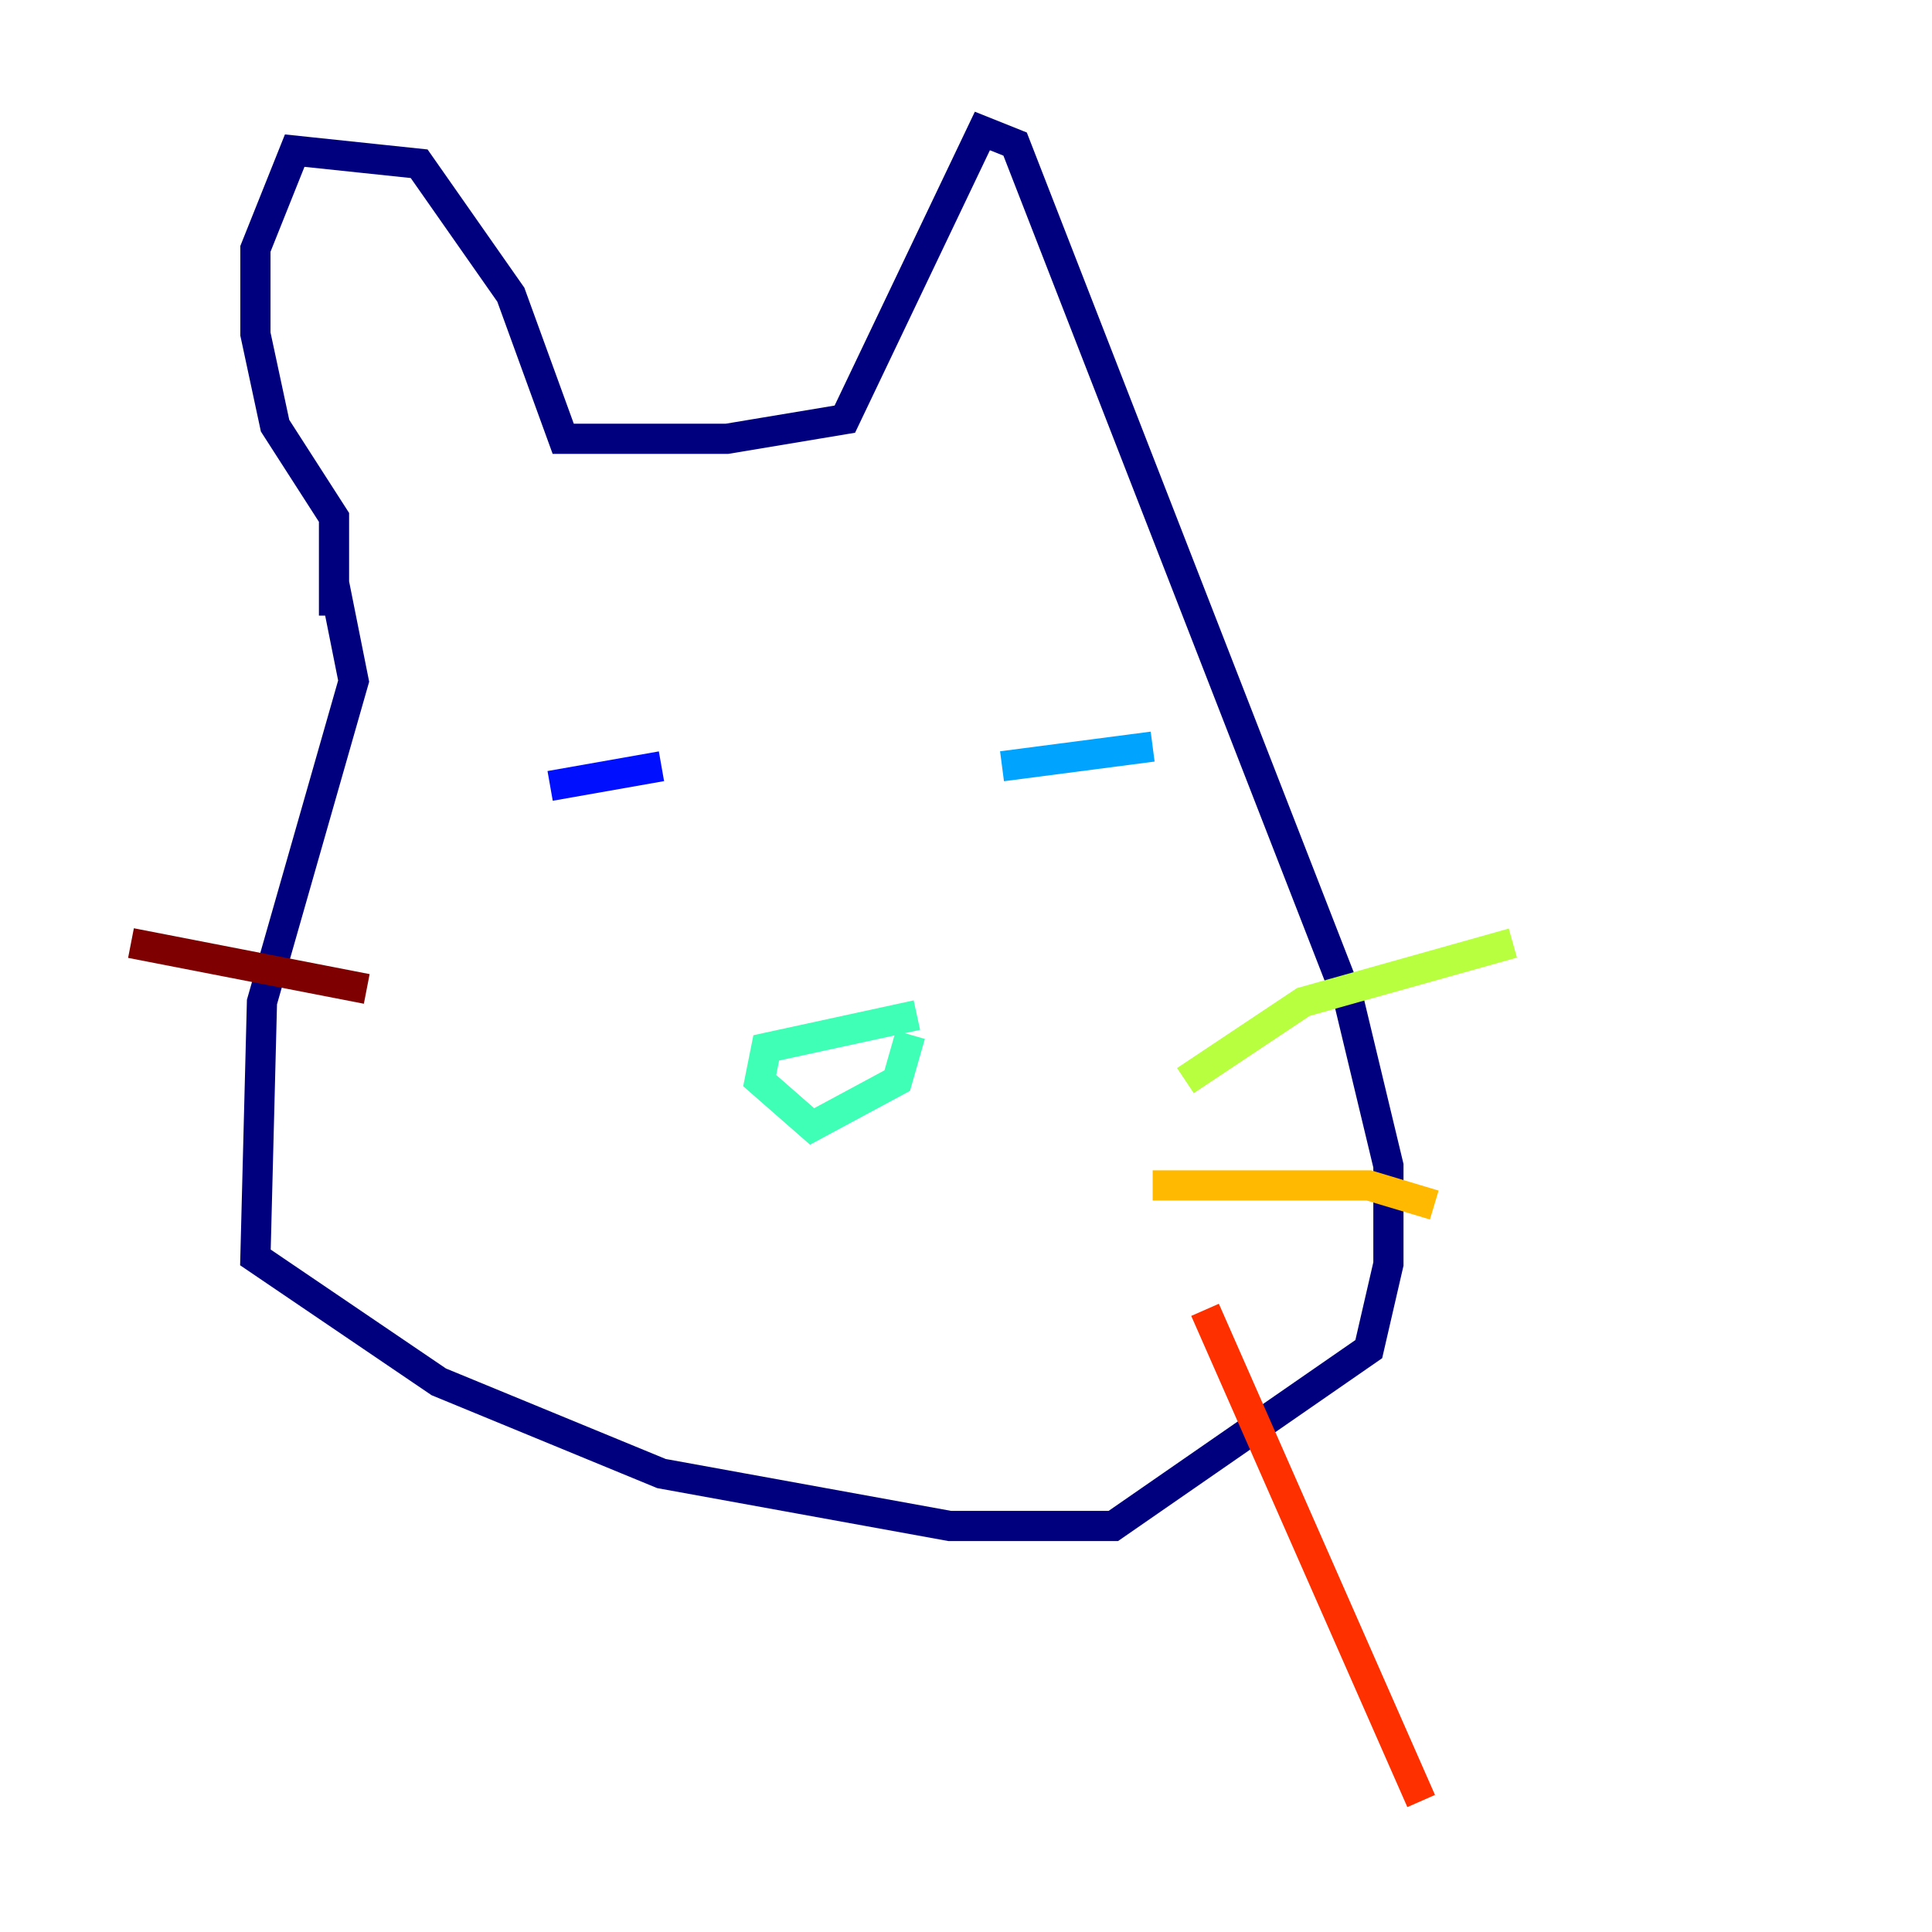 <?xml version="1.0" encoding="utf-8" ?>
<svg baseProfile="tiny" height="128" version="1.2" viewBox="0,0,128,128" width="128" xmlns="http://www.w3.org/2000/svg" xmlns:ev="http://www.w3.org/2001/xml-events" xmlns:xlink="http://www.w3.org/1999/xlink"><defs /><polyline fill="none" points="22.129,38.617 23.43,45.125 17.356,66.386 16.922,83.308 29.071,91.552 43.824,97.627 62.915,101.098 73.763,101.098 90.685,89.383 91.986,83.742 91.986,77.234 89.383,66.386 67.254,9.546 65.085,8.678 55.973,27.77 48.163,29.071 37.315,29.071 33.844,19.525 27.77,10.848 19.525,9.98 16.922,16.488 16.922,22.129 18.224,28.203 22.129,34.278 22.129,40.786" stroke="#00007f" stroke-width="2" /><polyline fill="none" points="36.447,52.068 43.824,50.766" stroke="#0010ff" stroke-width="2" /><polyline fill="none" points="66.386,50.766 76.366,49.464" stroke="#00a4ff" stroke-width="2" /><polyline fill="none" points="60.746,67.254 50.766,69.424 50.332,71.593 53.803,74.63 59.444,71.593 60.312,68.556" stroke="#3fffb7" stroke-width="2" /><polyline fill="none" points="78.536,71.593 86.346,66.386 100.231,62.481" stroke="#b7ff3f" stroke-width="2" /><polyline fill="none" points="76.366,78.536 90.685,78.536 95.024,79.837" stroke="#ffb900" stroke-width="2" /><polyline fill="none" points="79.837,86.78 94.156,119.322" stroke="#ff3000" stroke-width="2" /><polyline fill="none" points="24.298,65.519 8.678,62.481" stroke="#7f0000" stroke-width="2" /></svg>